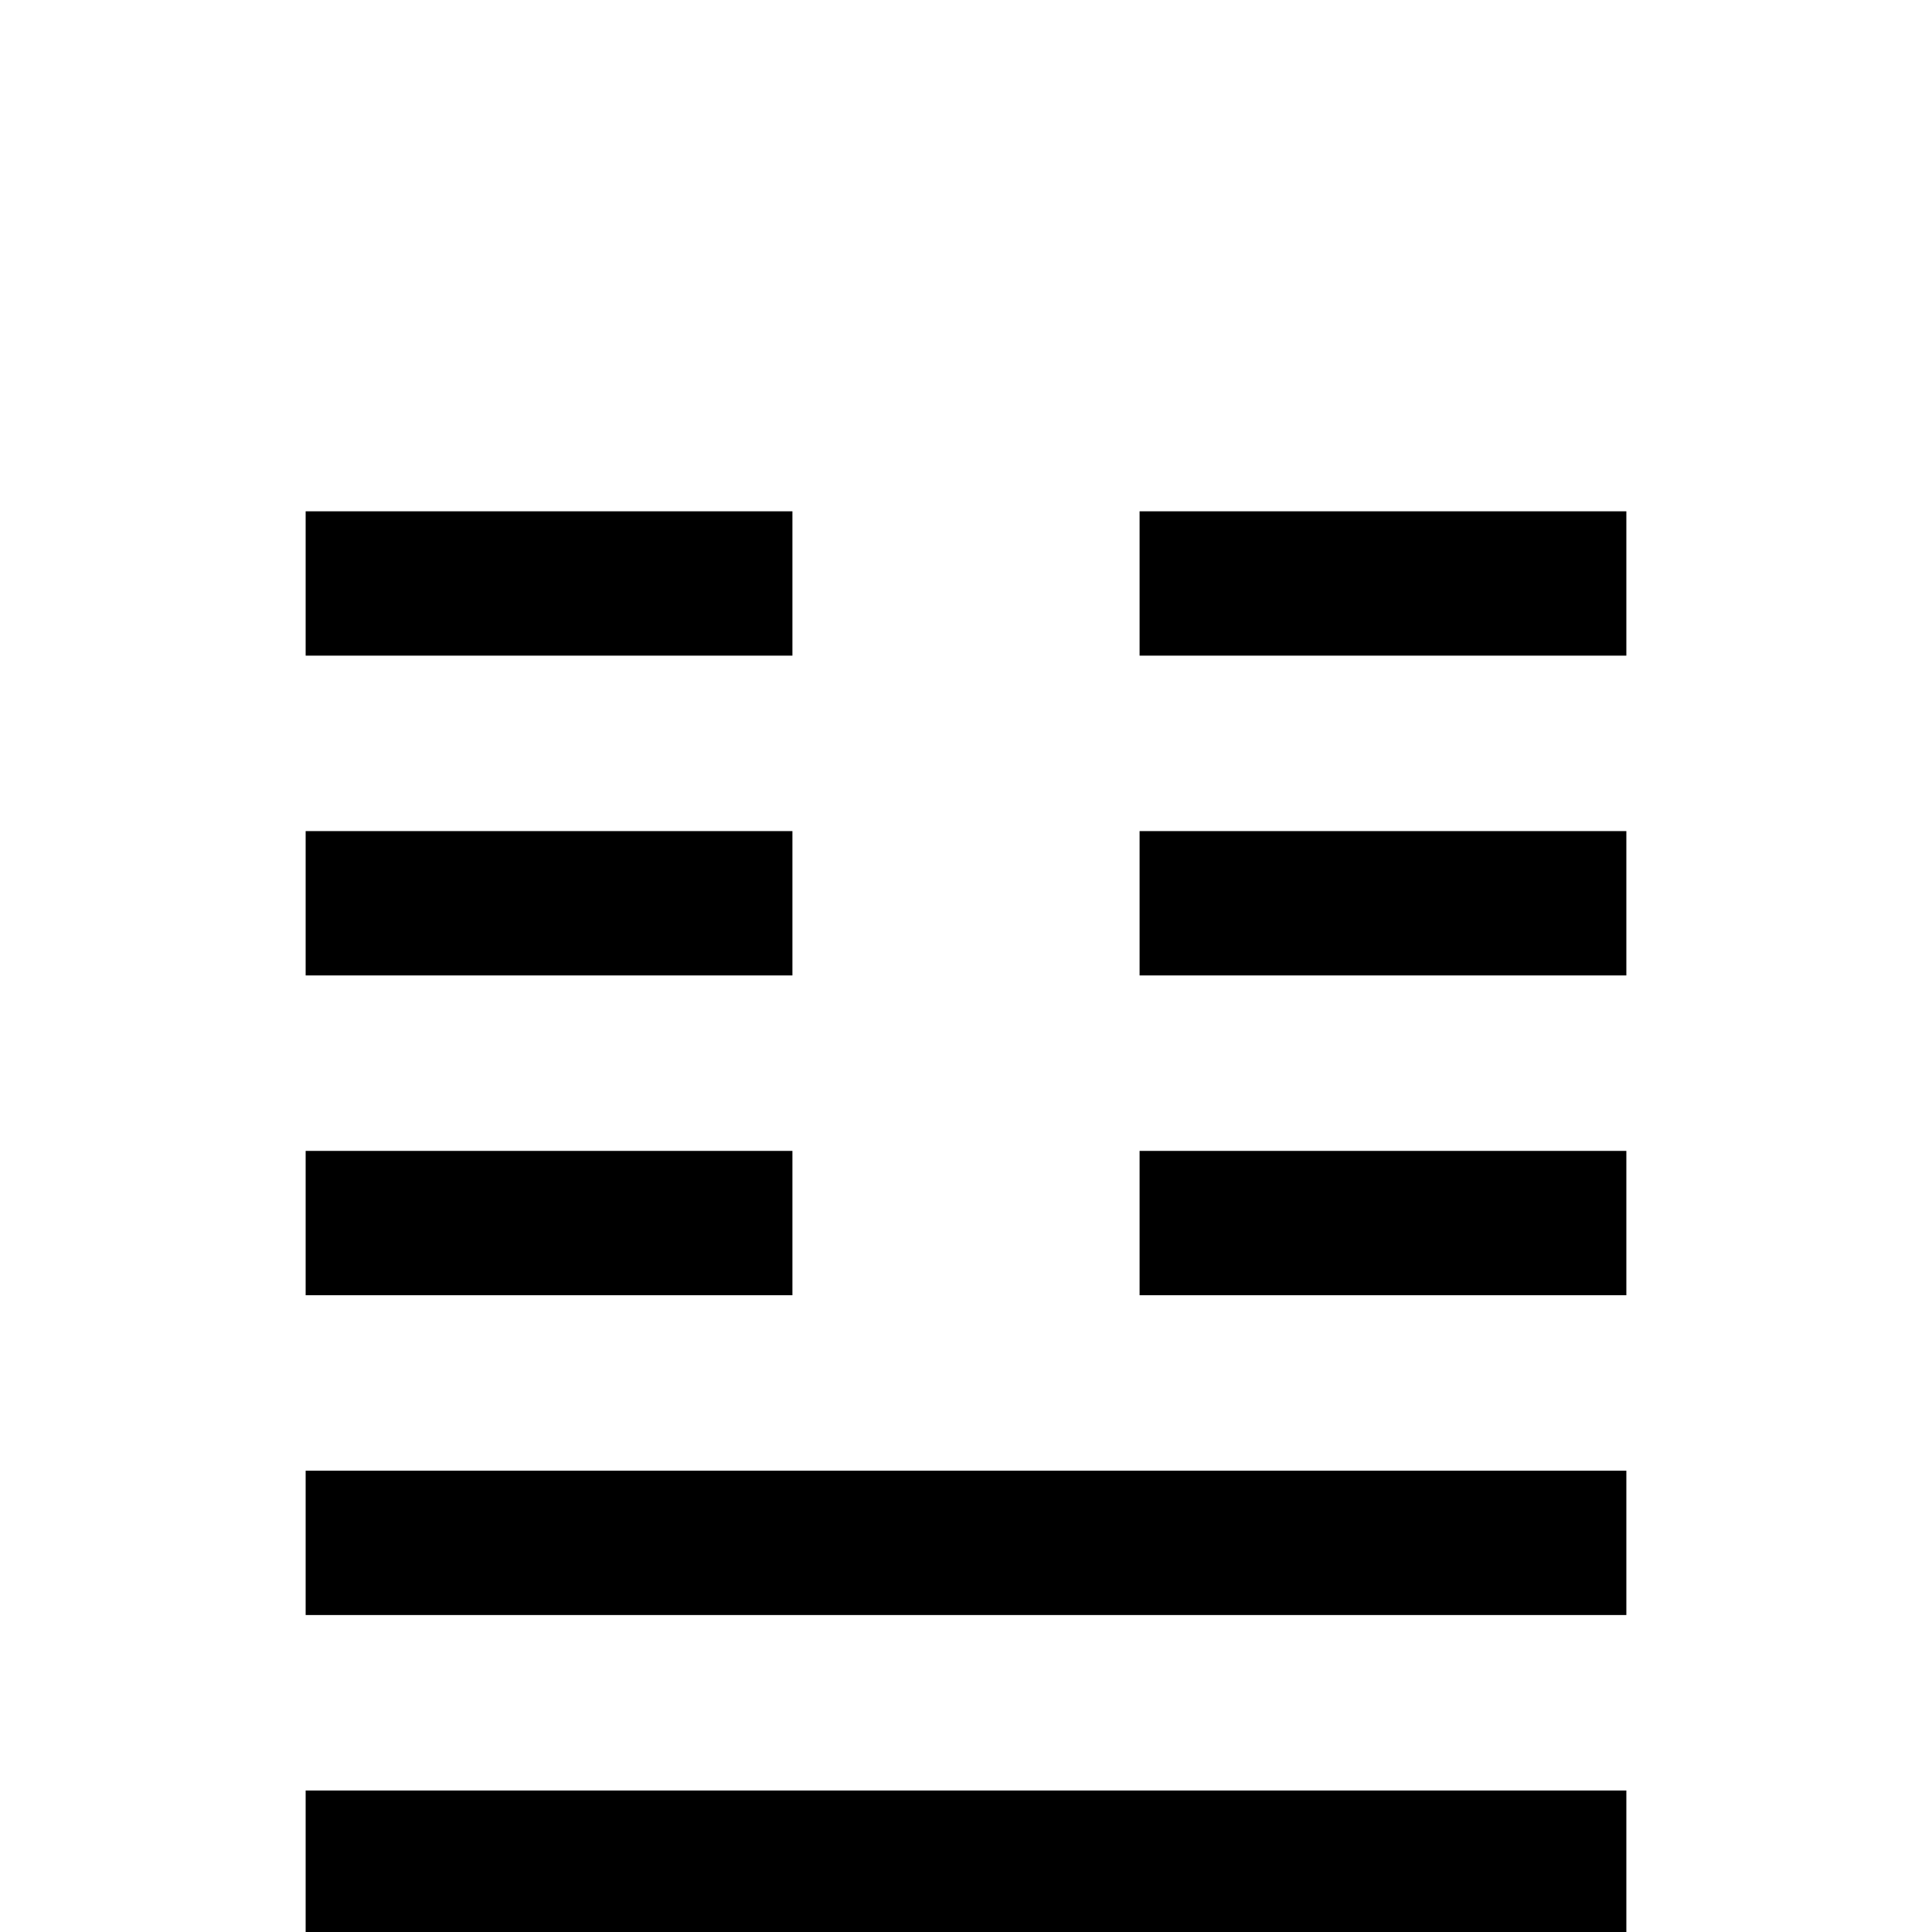 <?xml version="1.0" standalone="no"?>
<!DOCTYPE svg PUBLIC "-//W3C//DTD SVG 1.1//EN" "http://www.w3.org/Graphics/SVG/1.1/DTD/svg11.dtd" >
<svg viewBox="0 -442 2048 2048">
  <g transform="matrix(1 0 0 -1 0 1606)">
   <path fill="currentColor"
d="M1724 1353h-516v153h516v-153zM1724 1014h-516v153h516v-153zM1724 675h-516v153h516v-153zM840 1353h-516v153h516v-153zM840 1014h-516v153h516v-153zM1724 336h-1400v153h1400v-153zM840 675h-516v153h516v-153zM1724 -342h-516v153h516v-153zM1724 -3h-1400v153h1400
v-153zM840 -342h-516v153h516v-153z" />
  </g>

</svg>
